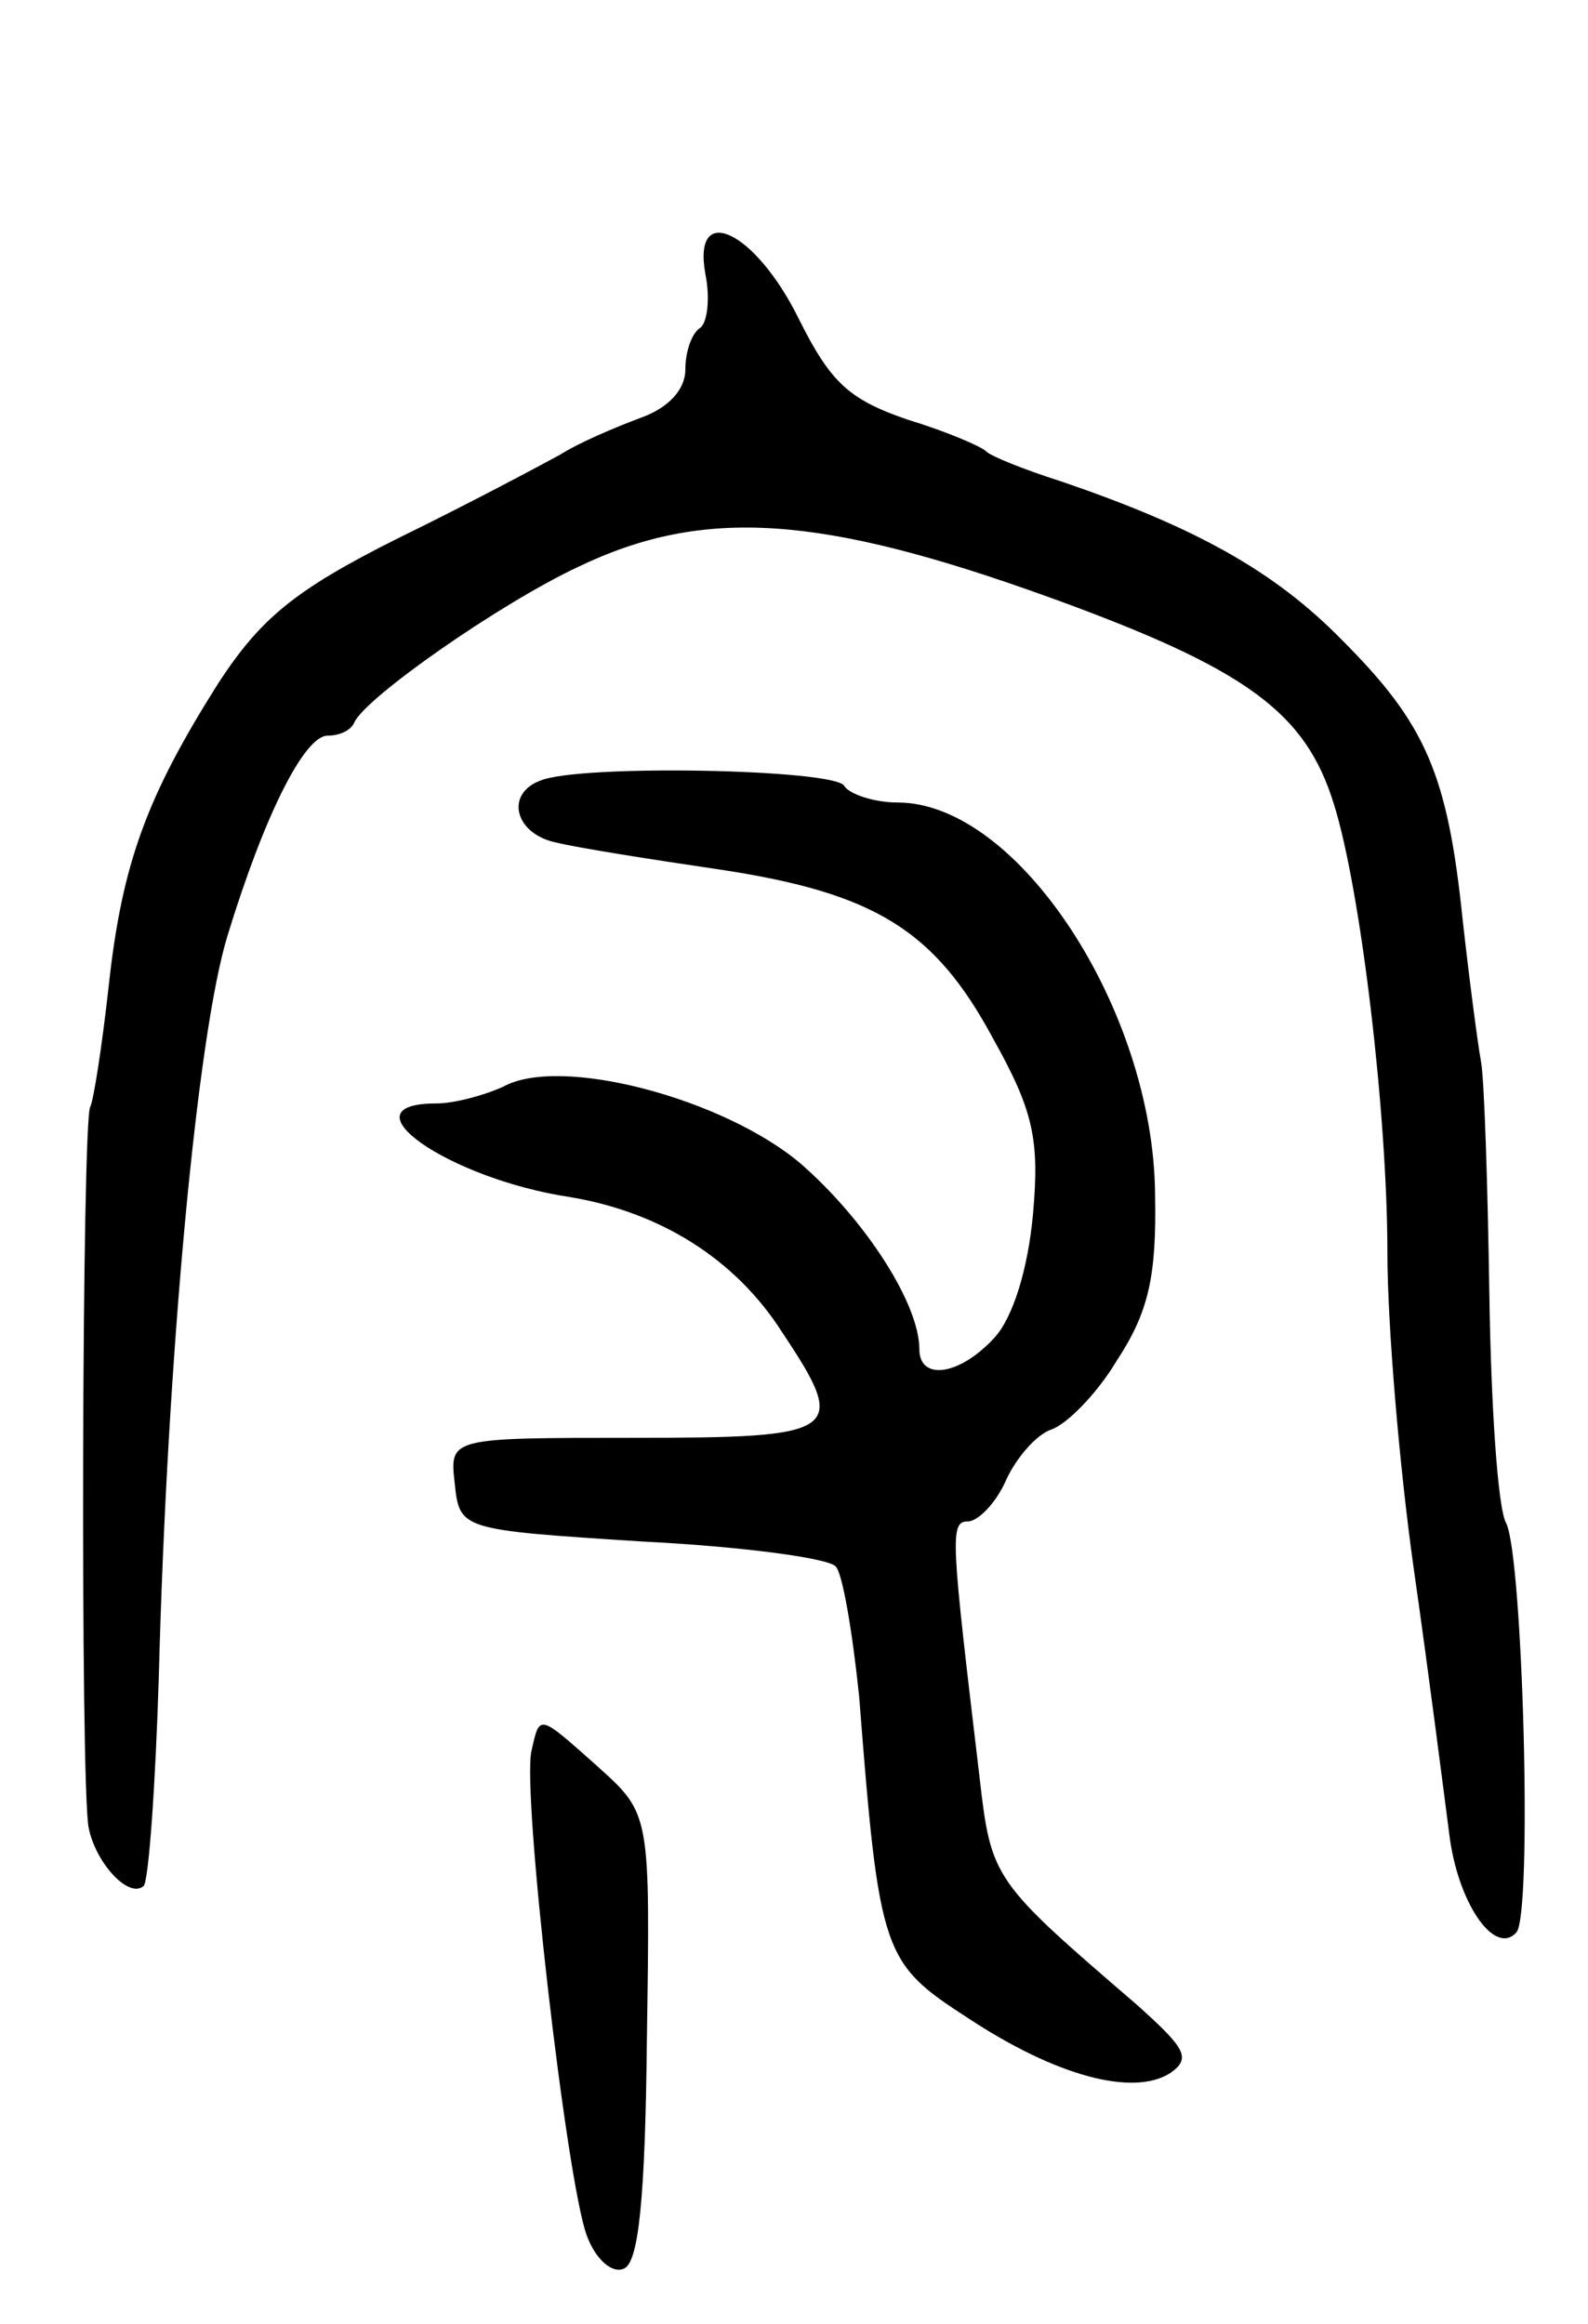 <svg version="1.0" xmlns="http://www.w3.org/2000/svg"
 width="95pt" height="139pt" viewBox="0 0 95 139"
 preserveAspectRatio="xMidYMid meet">
<g transform="translate(0,139) scale(0.1,-0.1)"
fill="#000000" stroke="none">
<path d="M422 1226 c3 -15 1 -29 -3 -32 -5 -3 -9 -14 -9 -25 0 -12 -10 -23
-27 -29 -16 -6 -37 -15 -48 -22 -11 -6 -54 -29 -97 -50 -62 -31 -82 -48 -107
-86 -43 -68 -58 -108 -66 -182 -4 -36 -9 -68 -11 -72 -5 -7 -6 -405 -1 -431 4
-21 24 -43 33 -35 3 4 7 60 9 125 5 192 23 384 41 443 22 72 46 120 60 120 7
0 14 3 16 8 7 15 87 71 134 93 75 36 145 31 281 -18 119 -43 154 -69 171 -124
16 -51 32 -185 32 -269 0 -41 7 -127 16 -190 9 -63 18 -134 21 -157 5 -41 27
-73 40 -59 10 9 4 226 -6 245 -5 9 -9 70 -10 136 -1 66 -3 129 -5 140 -2 11
-7 49 -11 85 -9 87 -22 117 -72 167 -41 42 -89 68 -168 95 -22 7 -42 15 -45
18 -3 3 -24 12 -47 19 -35 12 -46 22 -65 60 -26 53 -64 71 -56 27z"/>
<path d="M323 923 c-21 -8 -15 -32 10 -37 12 -3 56 -10 97 -16 93 -14 129 -36
164 -101 24 -43 28 -60 24 -105 -3 -33 -12 -62 -23 -74 -21 -23 -45 -26 -45
-7 0 27 -32 77 -71 111 -46 39 -144 65 -178 46 -11 -5 -29 -10 -40 -10 -57 0
7 -45 80 -56 54 -9 99 -37 127 -81 40 -60 35 -63 -89 -63 -110 0 -110 0 -107
-27 3 -28 3 -28 112 -35 60 -3 112 -10 116 -15 4 -4 10 -39 14 -78 12 -154 14
-159 65 -192 53 -35 99 -47 121 -33 13 9 9 15 -20 41 -86 74 -87 75 -94 136
-17 143 -18 153 -7 153 6 0 17 11 23 25 6 13 18 27 27 30 9 3 27 21 39 41 19
29 24 50 23 100 -1 110 -82 234 -154 234 -14 0 -29 5 -32 10 -6 10 -159 13
-182 3z"/>
<path d="M318 343 c-6 -24 21 -258 33 -290 5 -14 15 -23 22 -20 9 3 13 41 14
138 2 134 2 134 -29 162 -36 32 -35 32 -40 10z"/>
</g>
</svg>
